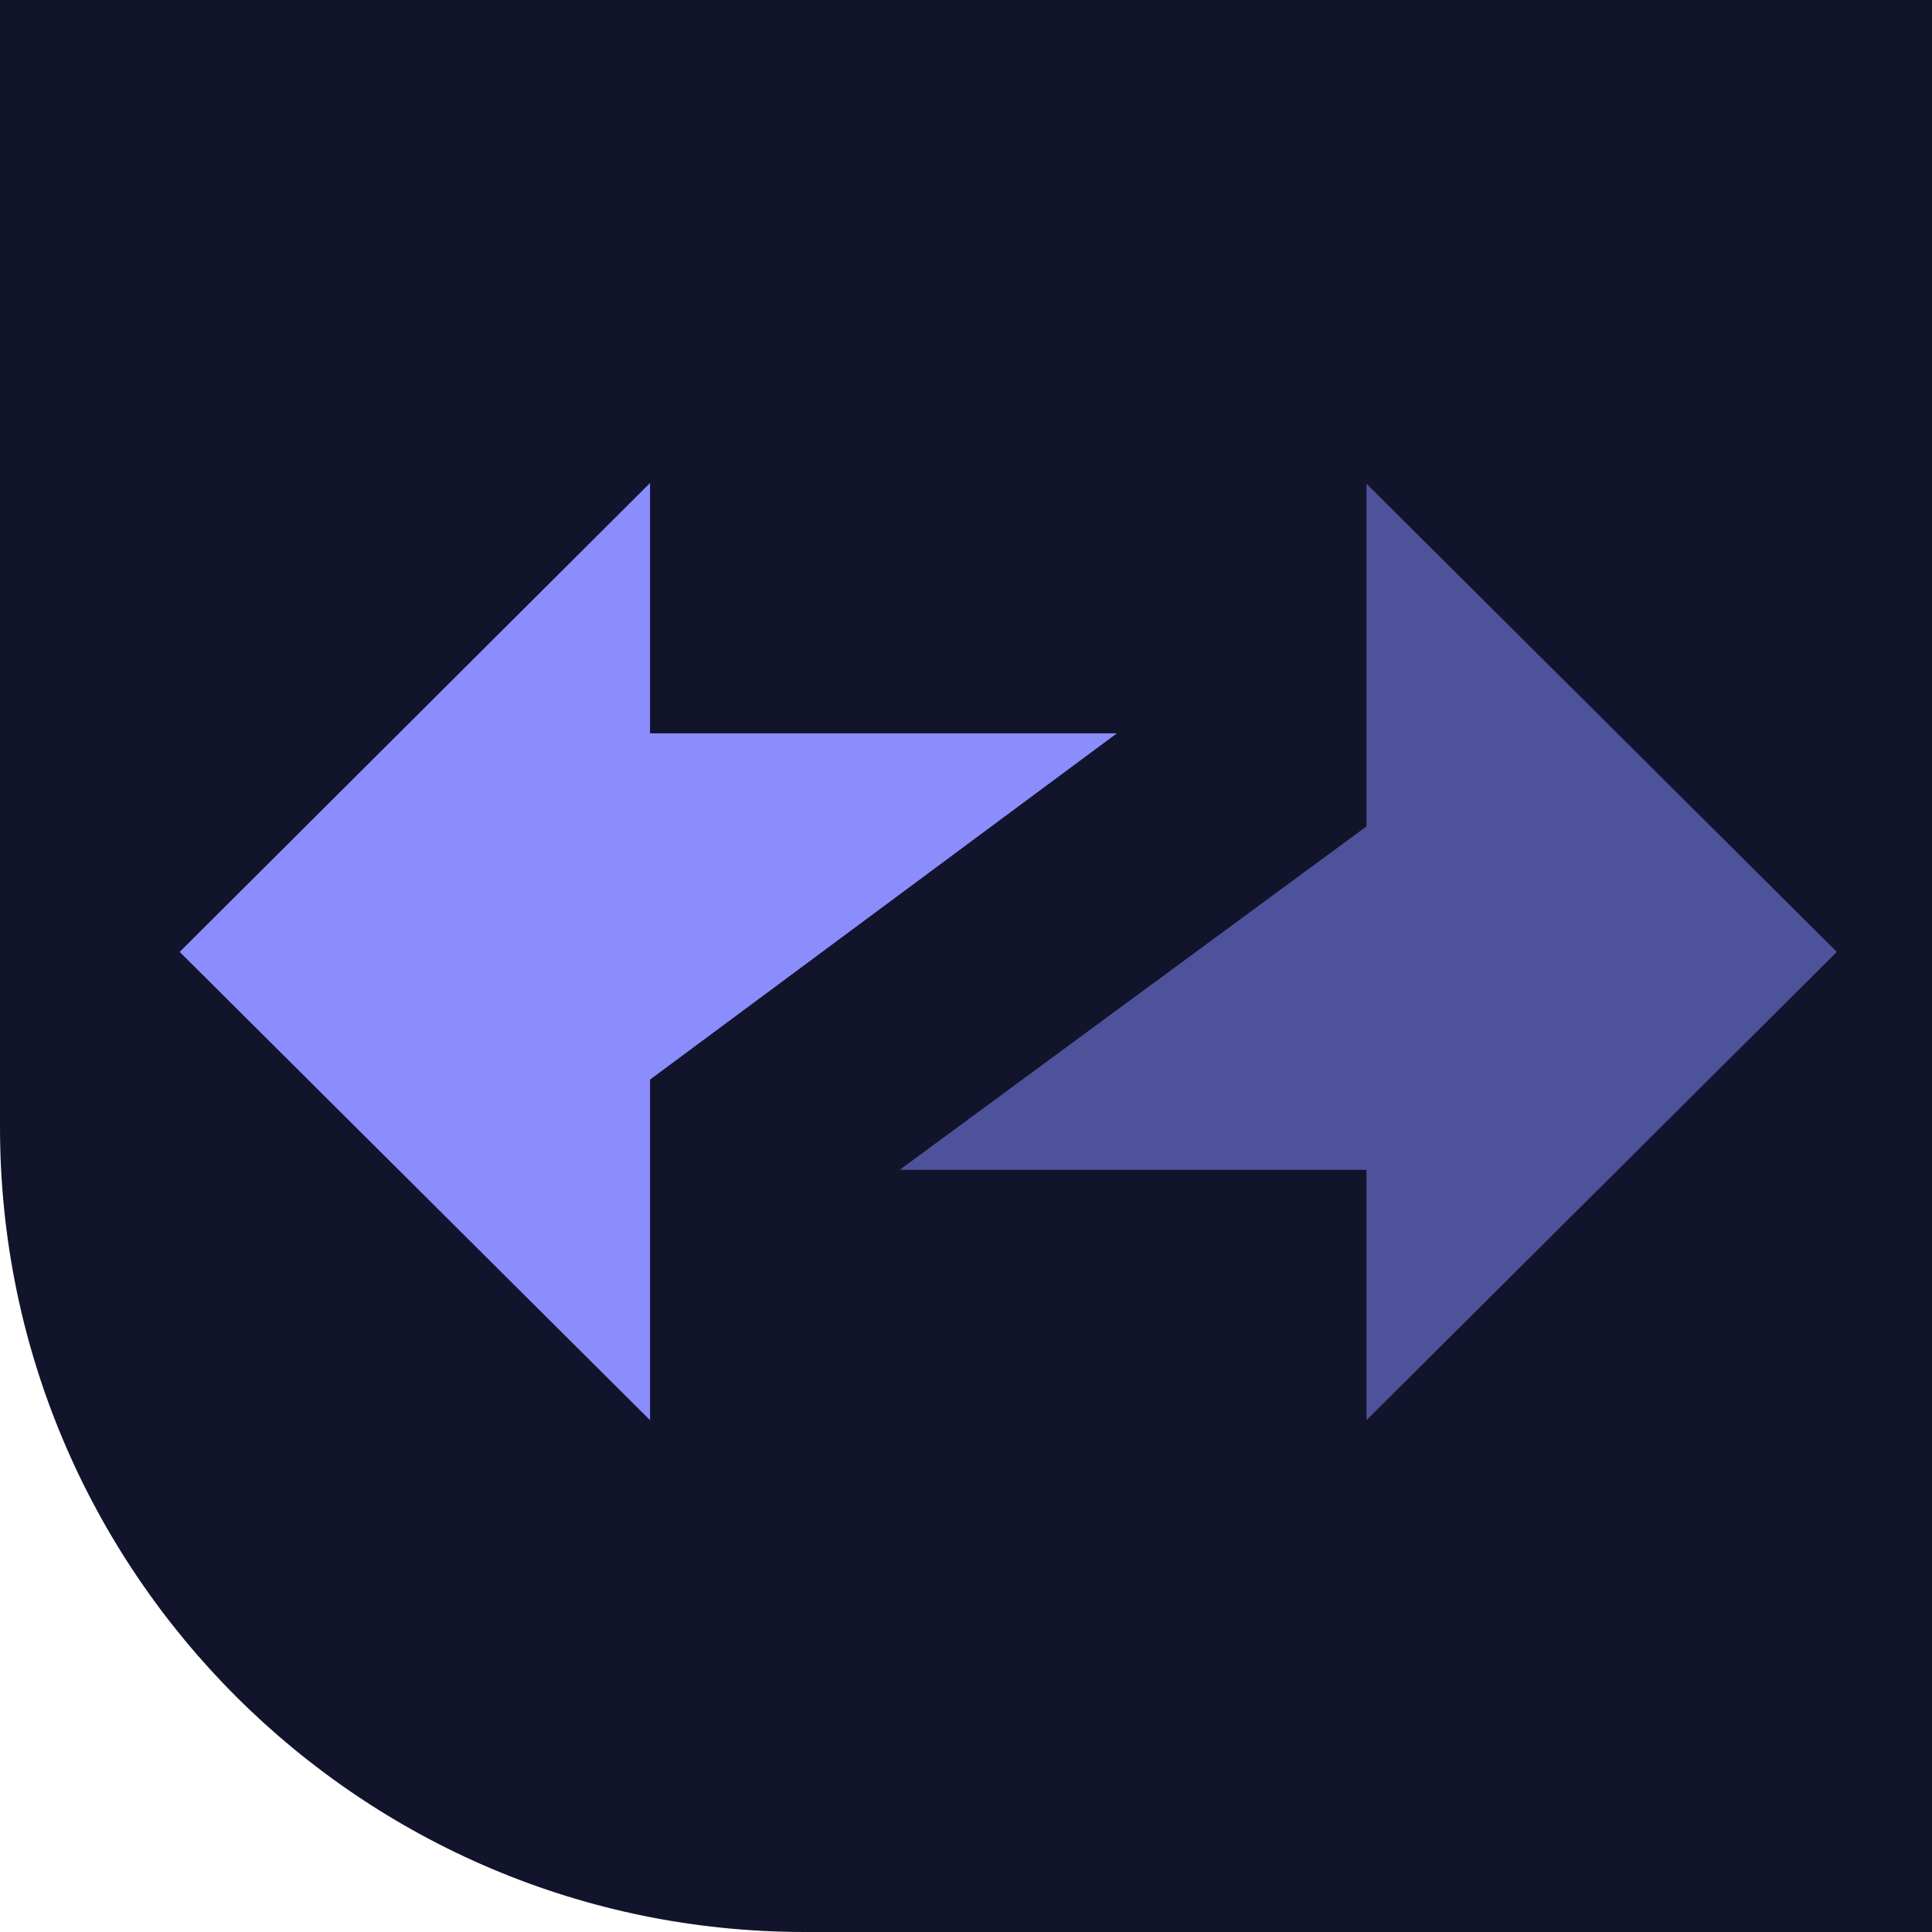 <svg width="24" height="24" viewBox="0 0 24 24" fill="none" xmlns="http://www.w3.org/2000/svg">
<path d="M0 0H24V24H10C4.477 24 0 19.523 0 14V0Z" fill="#11142B"/>
<path fill-rule="evenodd" clip-rule="evenodd" d="M22.818 11.825L16.975 6.009V10.266L11.176 14.532H16.975V17.642L22.818 11.825Z" fill="#4E529A"/>
<path fill-rule="evenodd" clip-rule="evenodd" d="M2.232 11.825L8.075 17.642V13.411L13.874 9.11H8.075V6L2.232 11.825Z" fill="#8C8DFC"/>
</svg>
